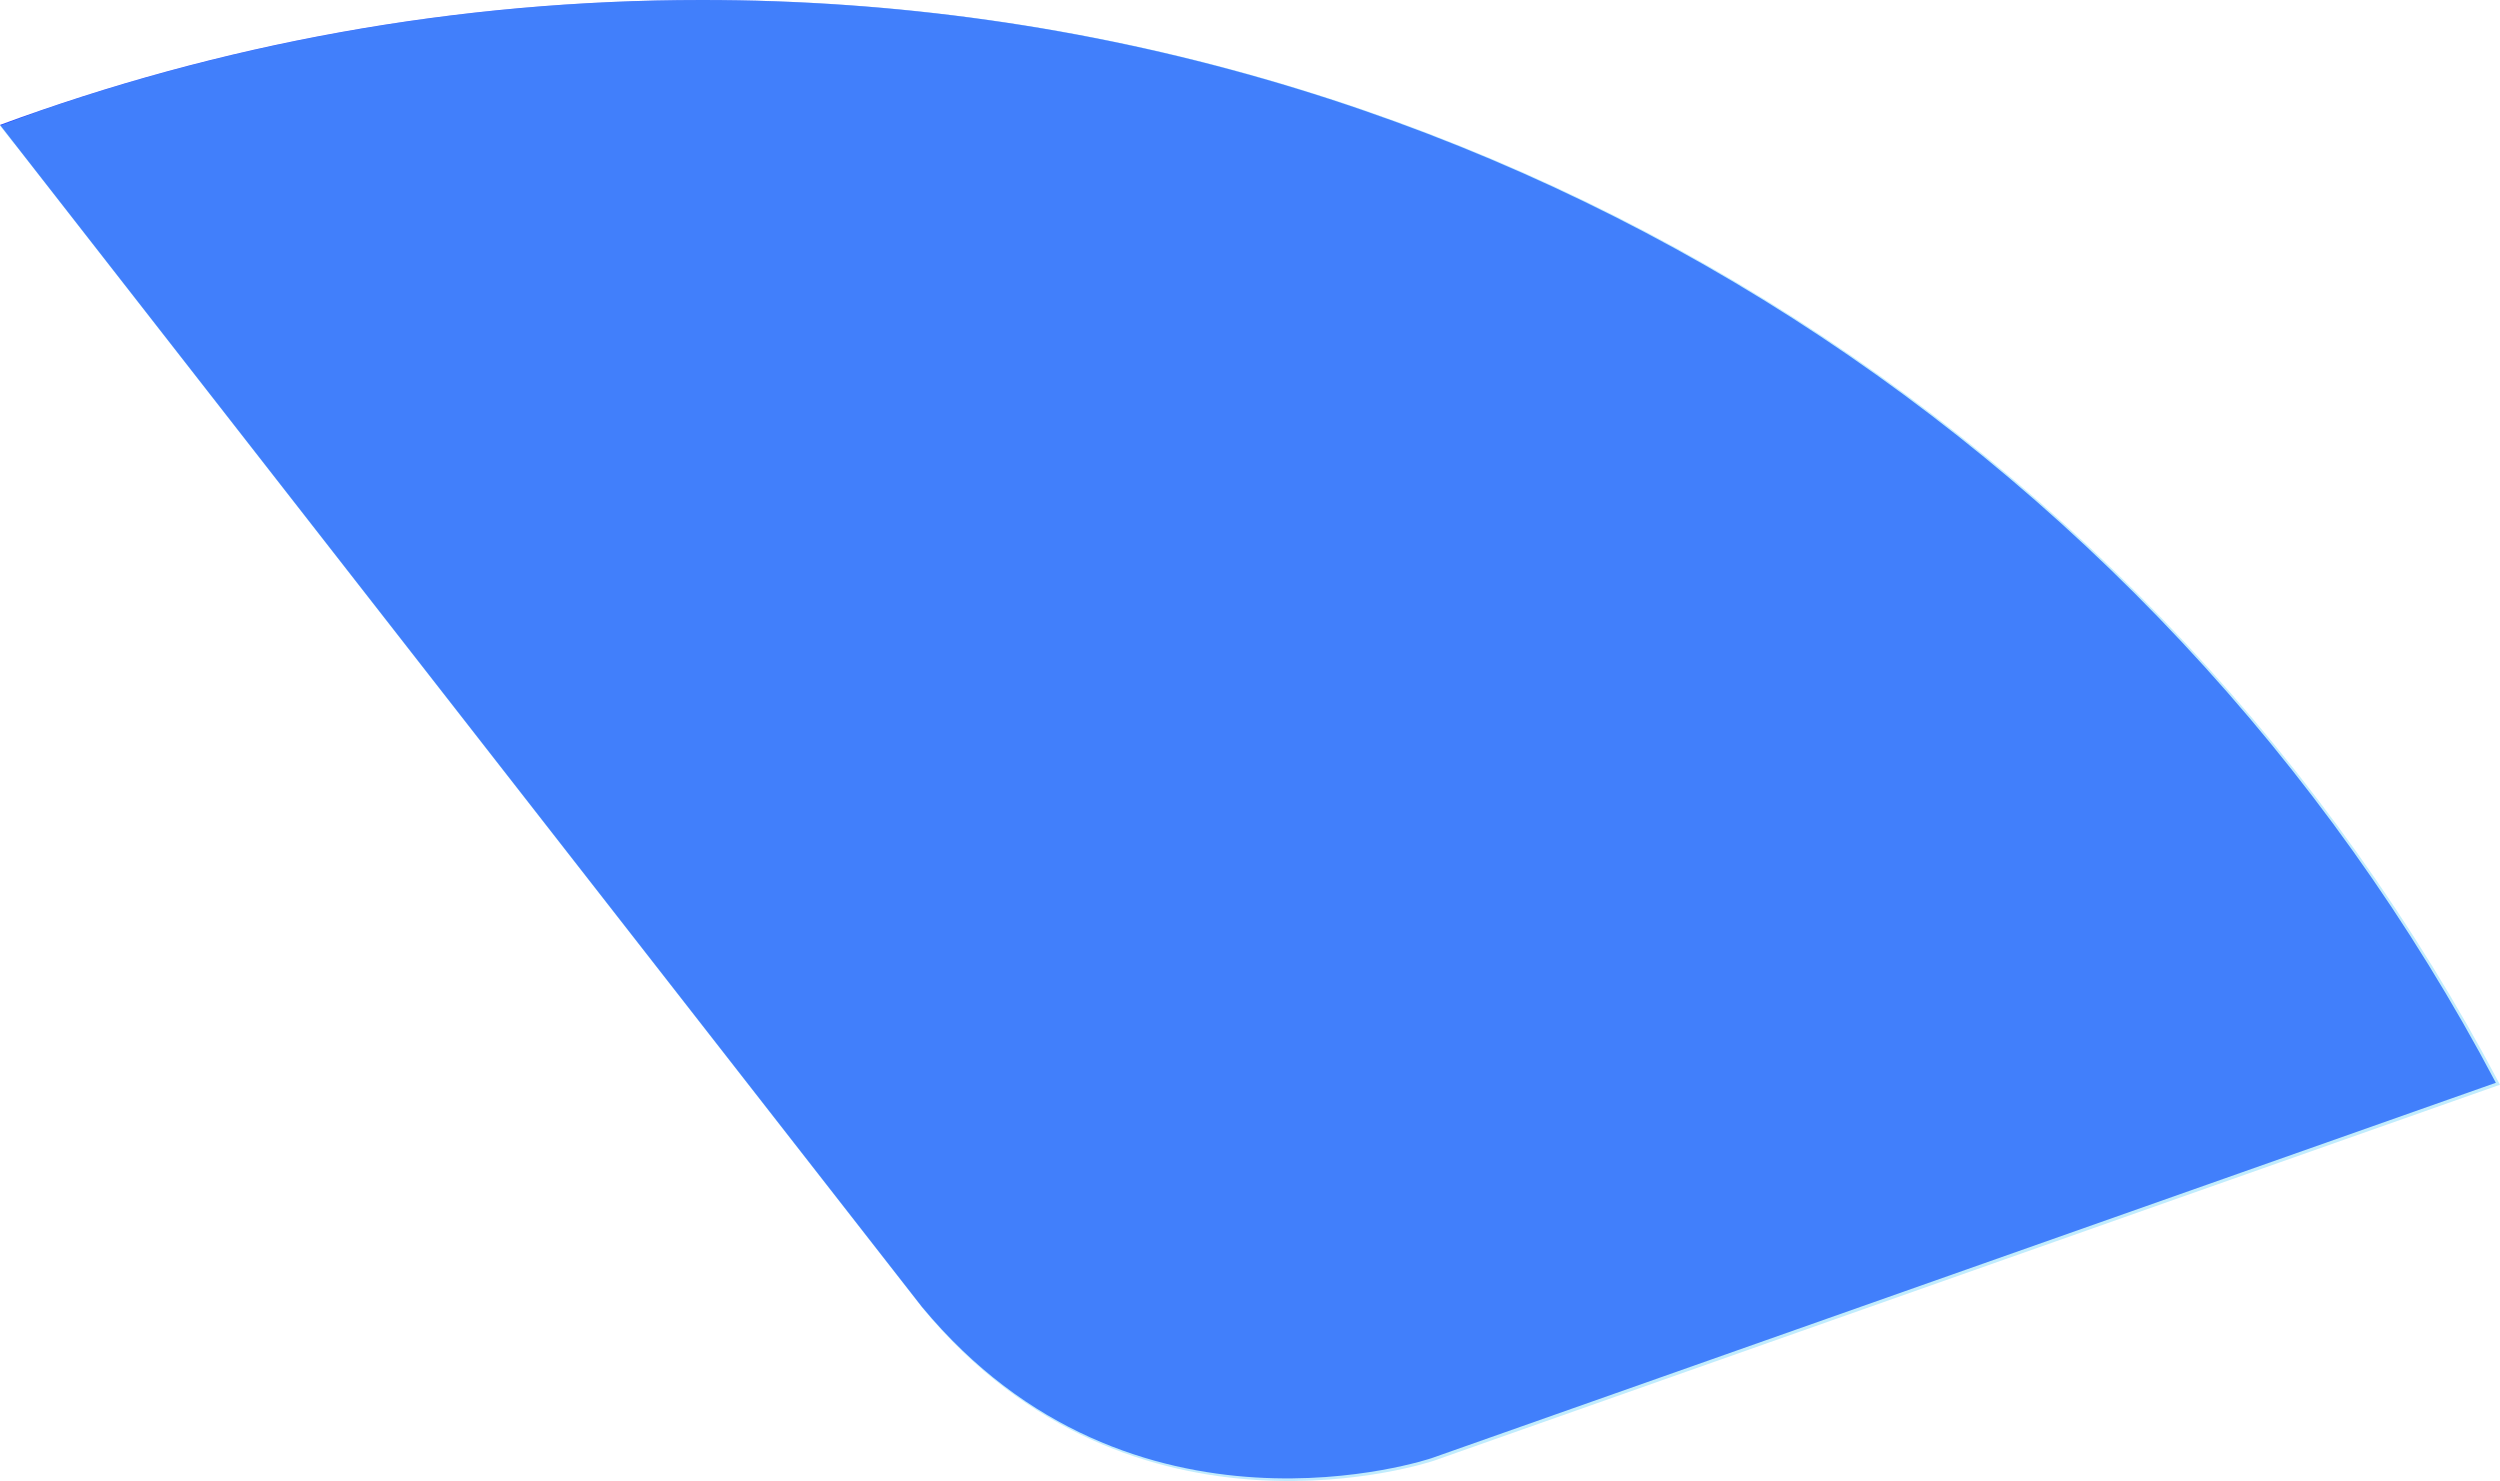 <svg version="1.1" id="图层_1" x="0px" y="0px" width="110.803px" height="65.64px" viewBox="0 0 110.803 65.64" enable-background="new 0 0 110.803 65.64" xml:space="preserve" xmlns="http://www.w3.org/2000/svg" xmlns:xlink="http://www.w3.org/1999/xlink" xmlns:xml="http://www.w3.org/XML/1998/namespace">
  <g>
    <path fill="#2A49FC" d="M63.45,64.627l47.169-16.637C95.57,19.455,65.617,0,31.112,0C20.175,0,9.694,1.957,0,5.536l40.86,52.382
		C50.155,69.144,63.45,64.627,63.45,64.627z" class="color c1"/>
    <path opacity="0.4" fill="#66CFFA" d="M31.157,0C20.792,0,10.839,1.759,1.575,4.981C1.572,4.985,1.57,4.988,1.568,4.992
		C1.04,5.177,0.523,5.381,0,5.572L0.621,6.37c0.002-0.002,0.004-0.005,0.006-0.008L40.922,58.02
		c9.312,11.245,22.629,6.721,22.629,6.721l47.252-16.665C95.729,19.489,65.721,0,31.157,0z" class="color c2"/>
  </g>
</svg>